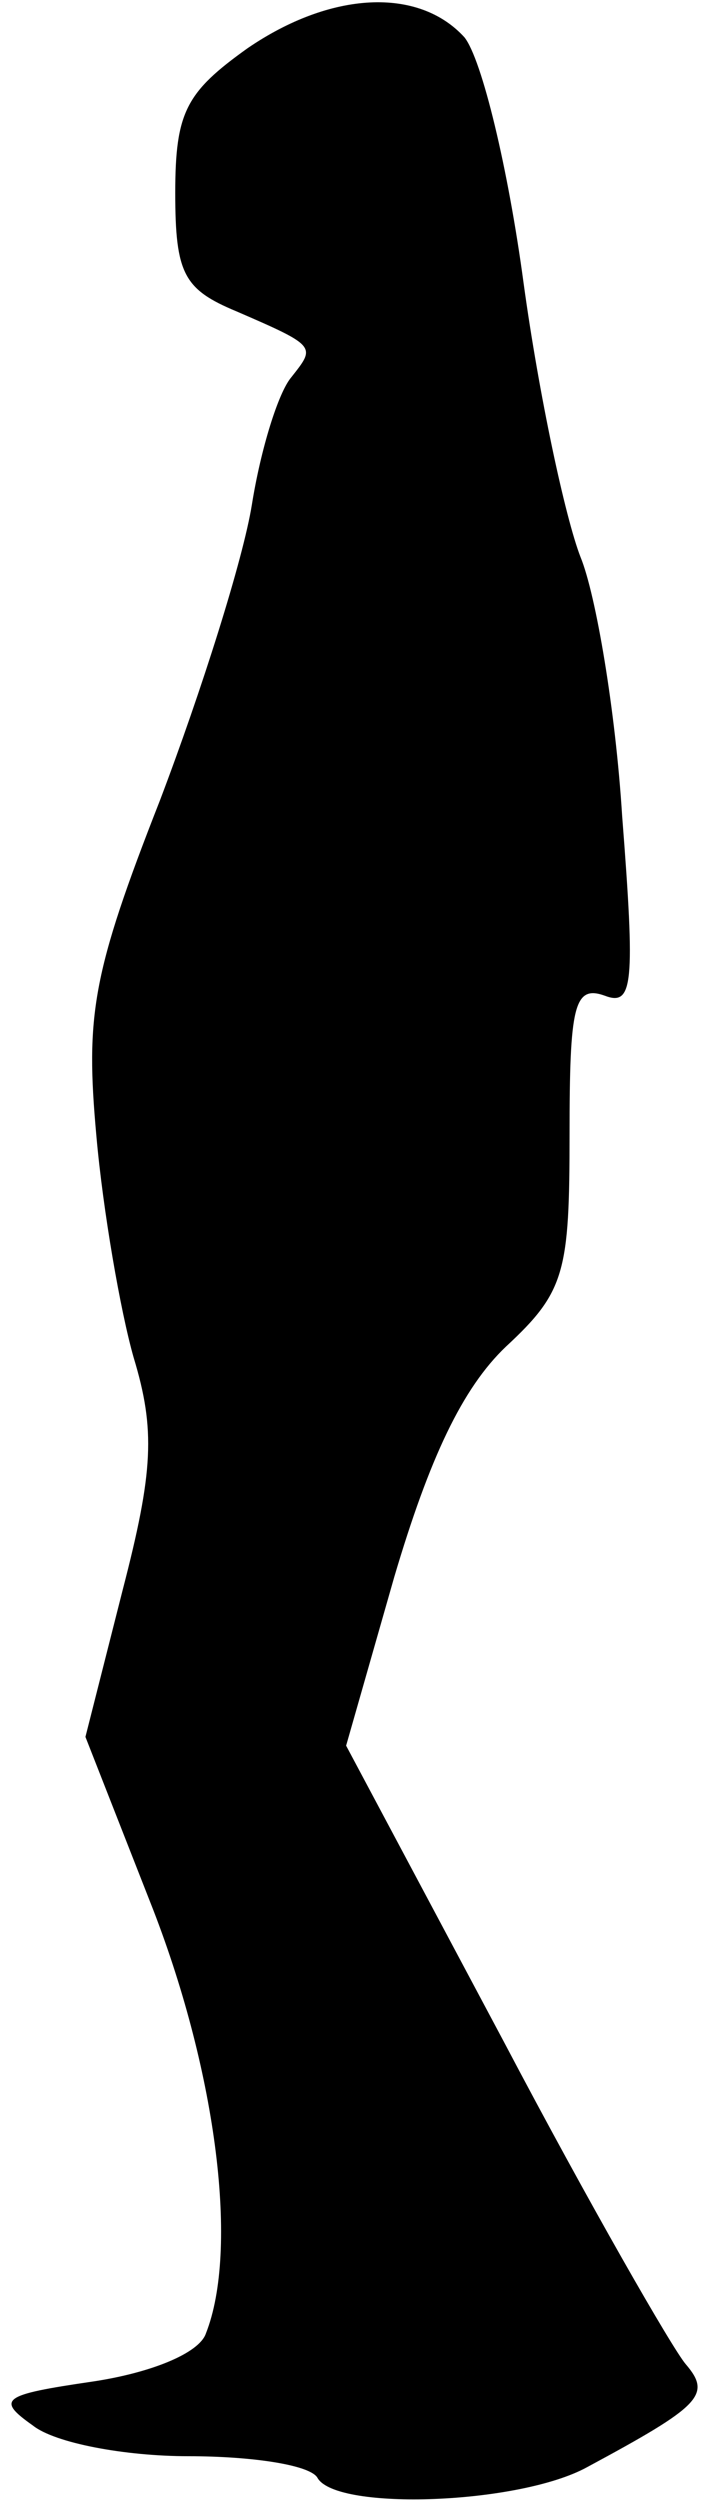 <?xml version="1.0" standalone="no"?>
<!DOCTYPE svg PUBLIC "-//W3C//DTD SVG 20010904//EN"
 "http://www.w3.org/TR/2001/REC-SVG-20010904/DTD/svg10.dtd">
<svg version="1.0" xmlns="http://www.w3.org/2000/svg"
 width="32pt" height="114pt" viewBox="0 0 32 114"
 preserveAspectRatio="xMidYMid meet">
<g transform="translate(0,114) scale(0.1,-0.1)"
fill="#000000" stroke="none">
<path fill="#000000" stroke="none" d="M113 1118 c-28 -20 -33 -29 -33 -66 0
-37 4 -44 28 -54 37 -16 36 -16 25 -30 -6 -7 -14 -33 -18 -58 -4 -25 -23 -85
-42 -135 -31 -79 -34 -98 -29 -153 3 -34 11 -80 17 -101 10 -33 9 -52 -5 -106
l-17 -67 31 -79 c29 -75 39 -155 24 -193 -3 -9 -25 -18 -52 -22 -41 -6 -44 -8
-27 -20 10 -8 42 -14 71 -14 29 0 56 -4 59 -10 9 -15 92 -12 123 5 52 28 57
33 45 47 -6 7 -44 73 -83 147 l-72 135 22 77 c16 54 31 86 51 105 27 25 29 34
29 97 0 58 2 68 16 63 13 -5 14 5 8 82 -3 48 -12 101 -19 118 -7 18 -19 74
-26 125 -7 52 -19 102 -27 112 -21 23 -61 21 -99 -5z"/>
</g>
</svg>
